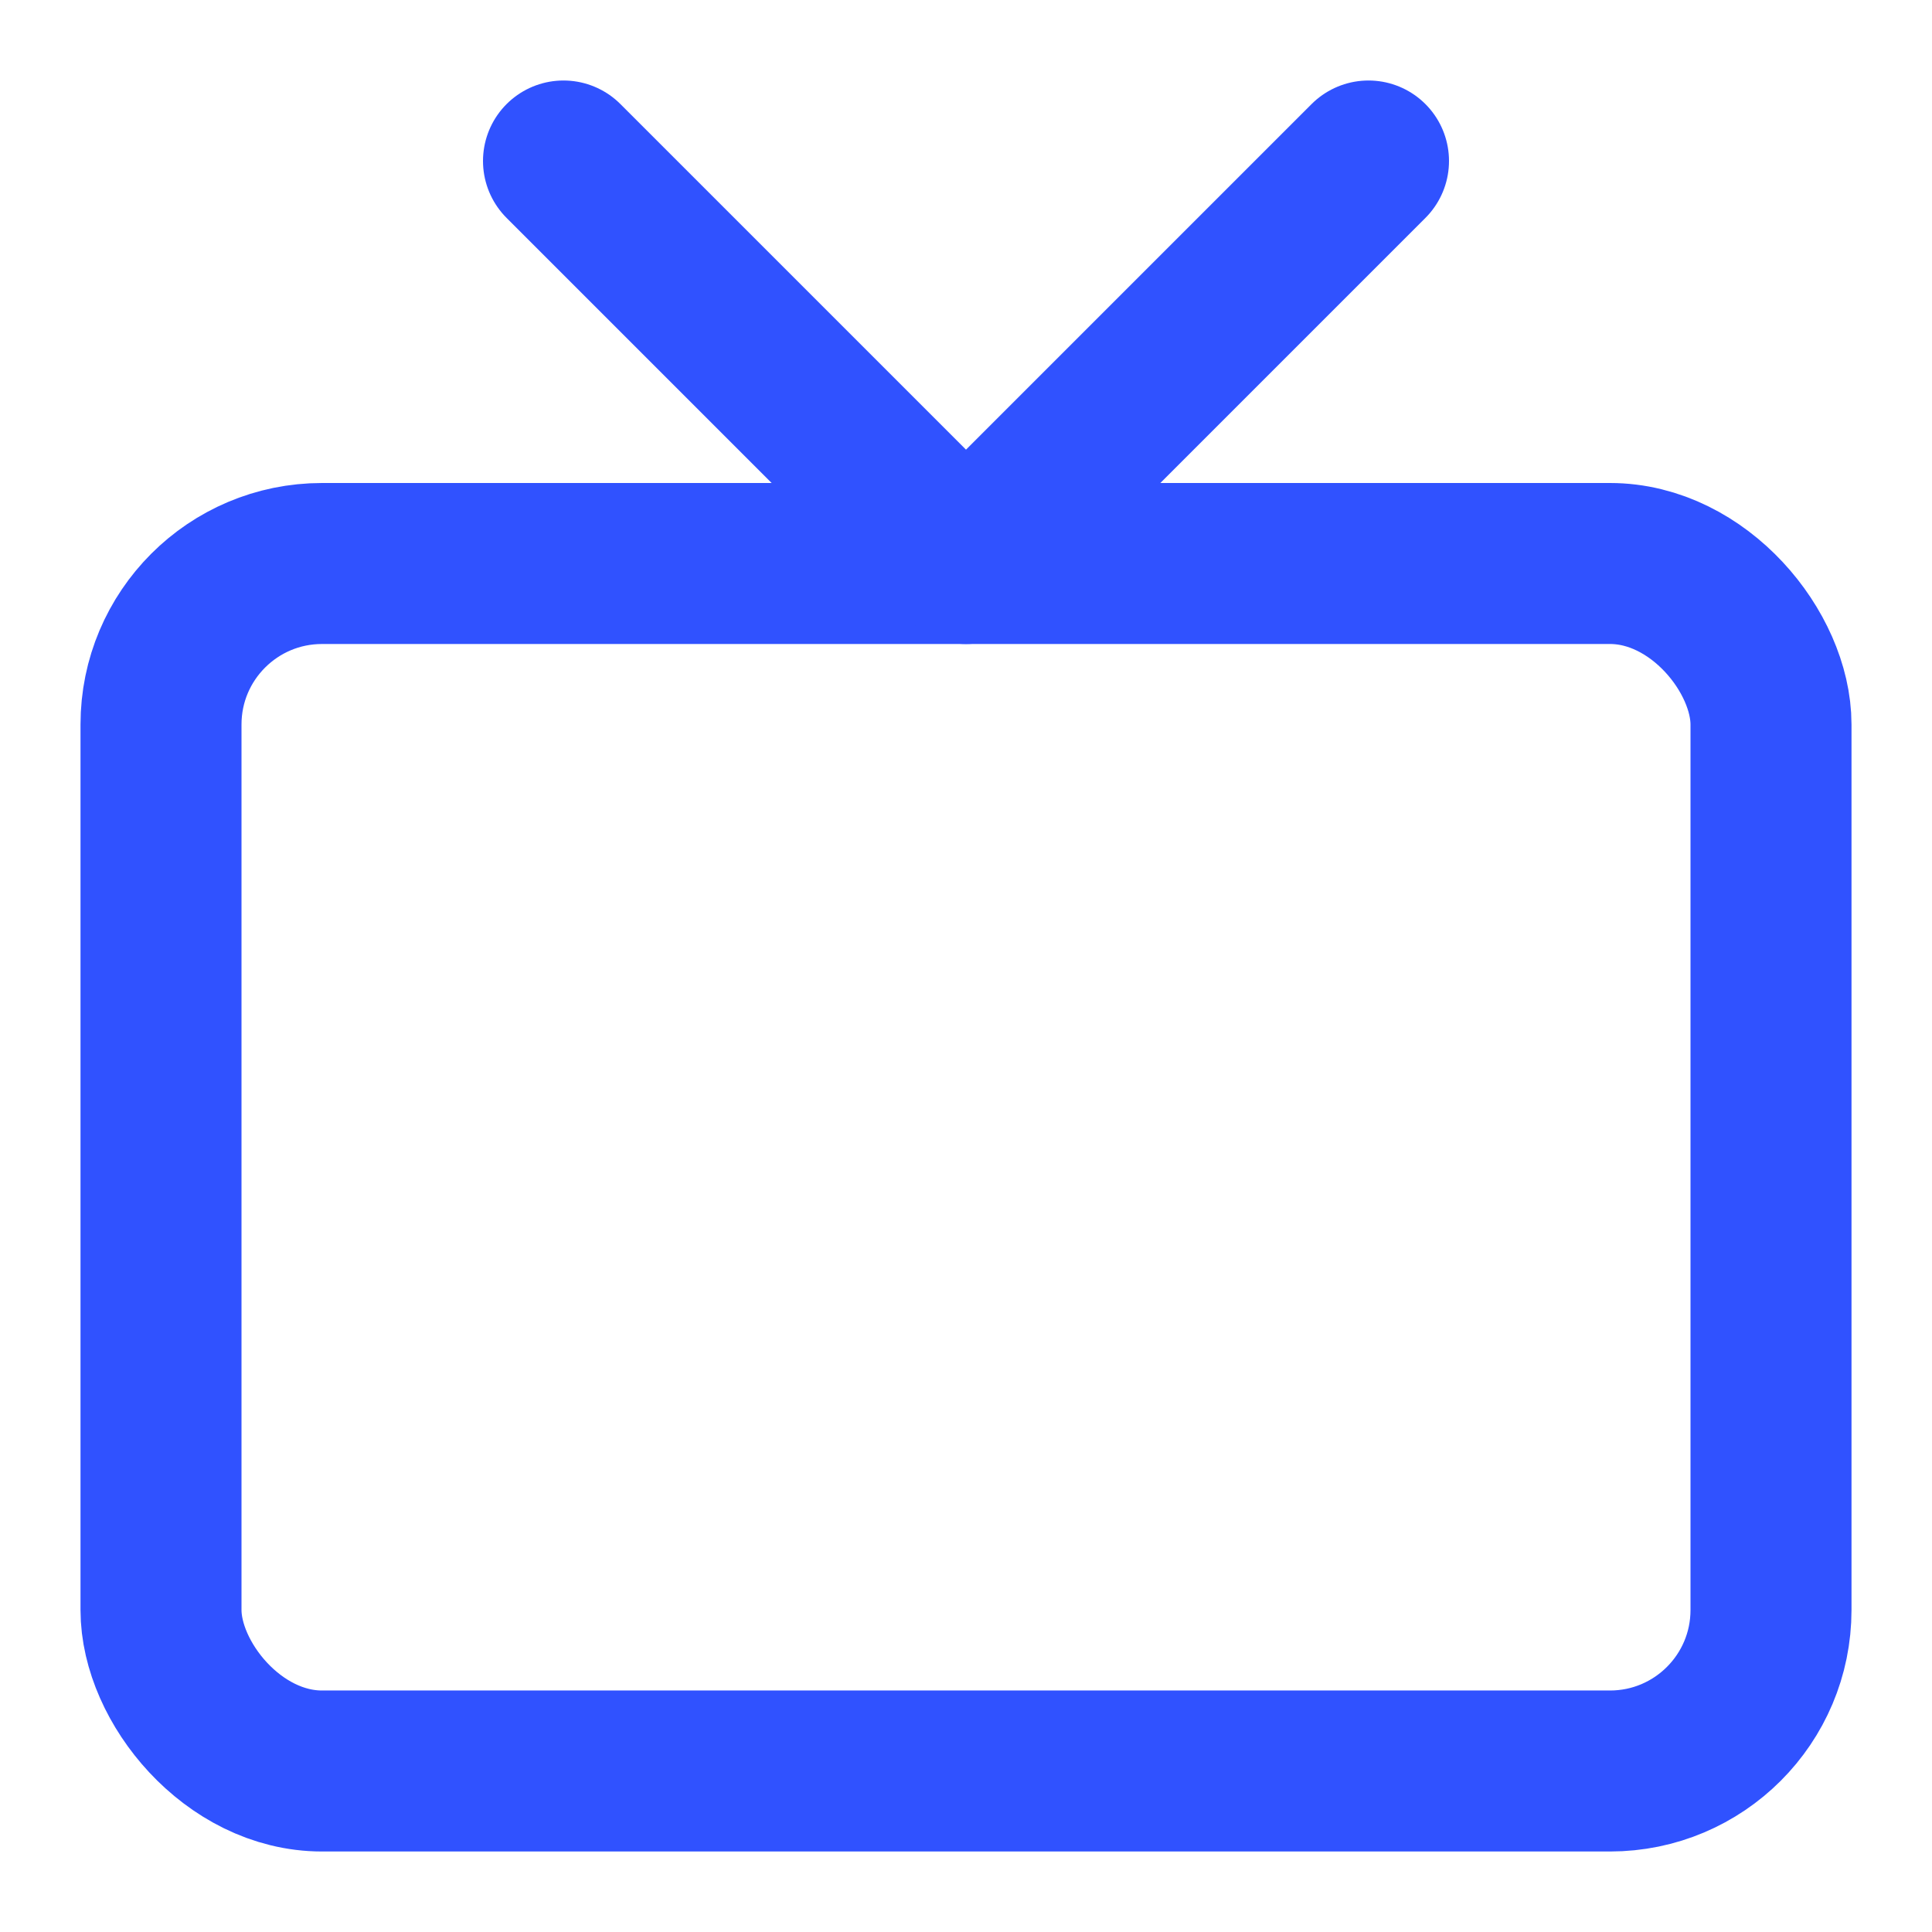<svg xmlns="http://www.w3.org/2000/svg" width="24" height="24" viewBox="0 0 24 24" fill="none" stroke="#3052FF" stroke-width="2" stroke-linecap="round" stroke-linejoin="round" class="feather feather-tv"><rect x="2" y="7" width="20" height="15" rx="2" ry="2"></rect><polyline points="17 2 12 7 7 2"></polyline></svg>